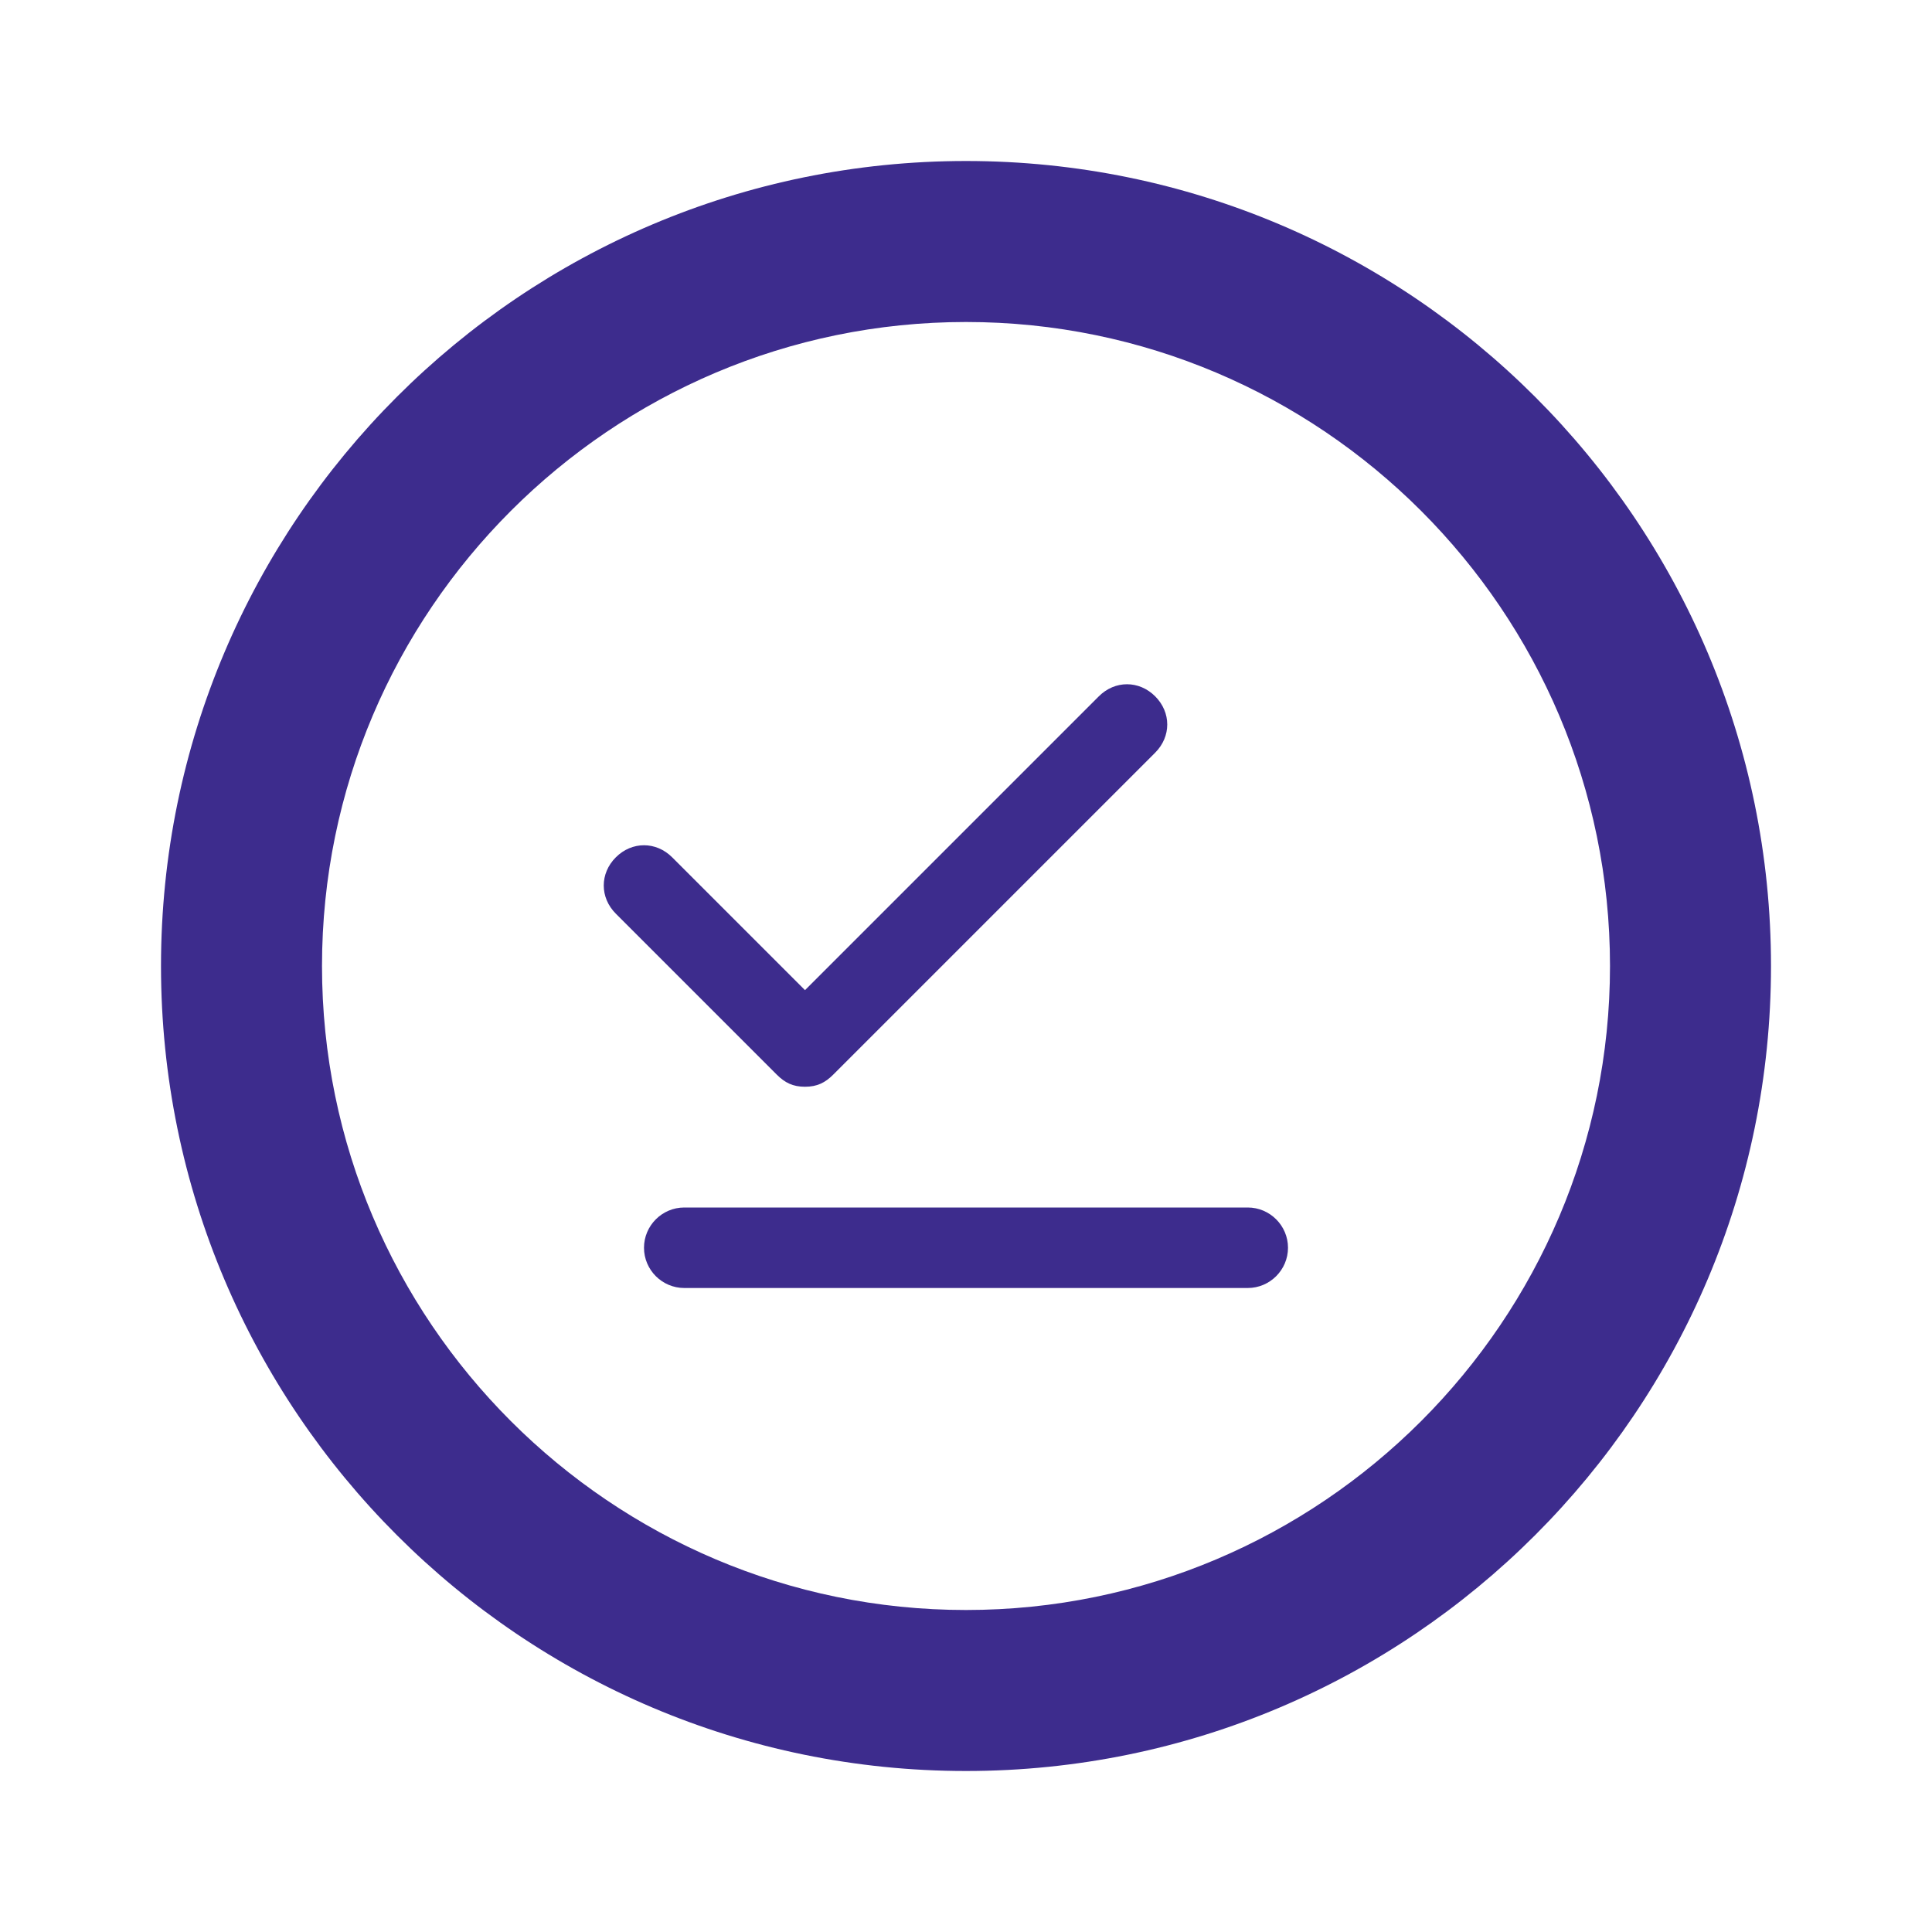 <?xml version="1.0" encoding="UTF-8"?>
<svg width="48px" height="48px" viewBox="0 0 48 48" version="1.1" xmlns="http://www.w3.org/2000/svg">
  <g stroke="none" stroke-width="1" fill="none" fill-rule="evenodd">
    <g fill="#3D2C8D">
      <path d="M24,4 C12.96,4 4,12.96 4,24 C4,35.04 12.96,44 24,44 C35.04,44 44,35.04 44,24 C44,12.96 35.04,4 24,4 Z M24,40 C15.18,40 8,32.82 8,24 C8,15.18 15.18,8 24,8 C32.82,8 40,15.18 40,24 C40,32.82 32.82,40 24,40 Z" fill-rule="nonzero"/>
      <path d="M28.7,17.3 C28.3,16.9 27.7,16.9 27.3,17.3 L20,24.6 L16.7,21.3 C16.3,20.9 15.7,20.9 15.3,21.3 C14.9,21.7 14.9,22.3 15.3,22.7 L19.3,26.7 C19.5,26.9 19.7,27 20,27 C20.3,27 20.5,26.9 20.7,26.7 L28.7,18.7 C29.1,18.3 29.1,17.7 28.7,17.3 Z" fill-rule="nonzero"/>
      <path d="M31,30 L17,30 C16.45,30 16,30.45 16,31 C16,31.55 16.45,32 17,32 L31,32 C31.55,32 32,31.55 32,31 C32,30.45 31.55,30 31,30 Z" fill-rule="nonzero"/>
    </g>
  </g>
</svg>